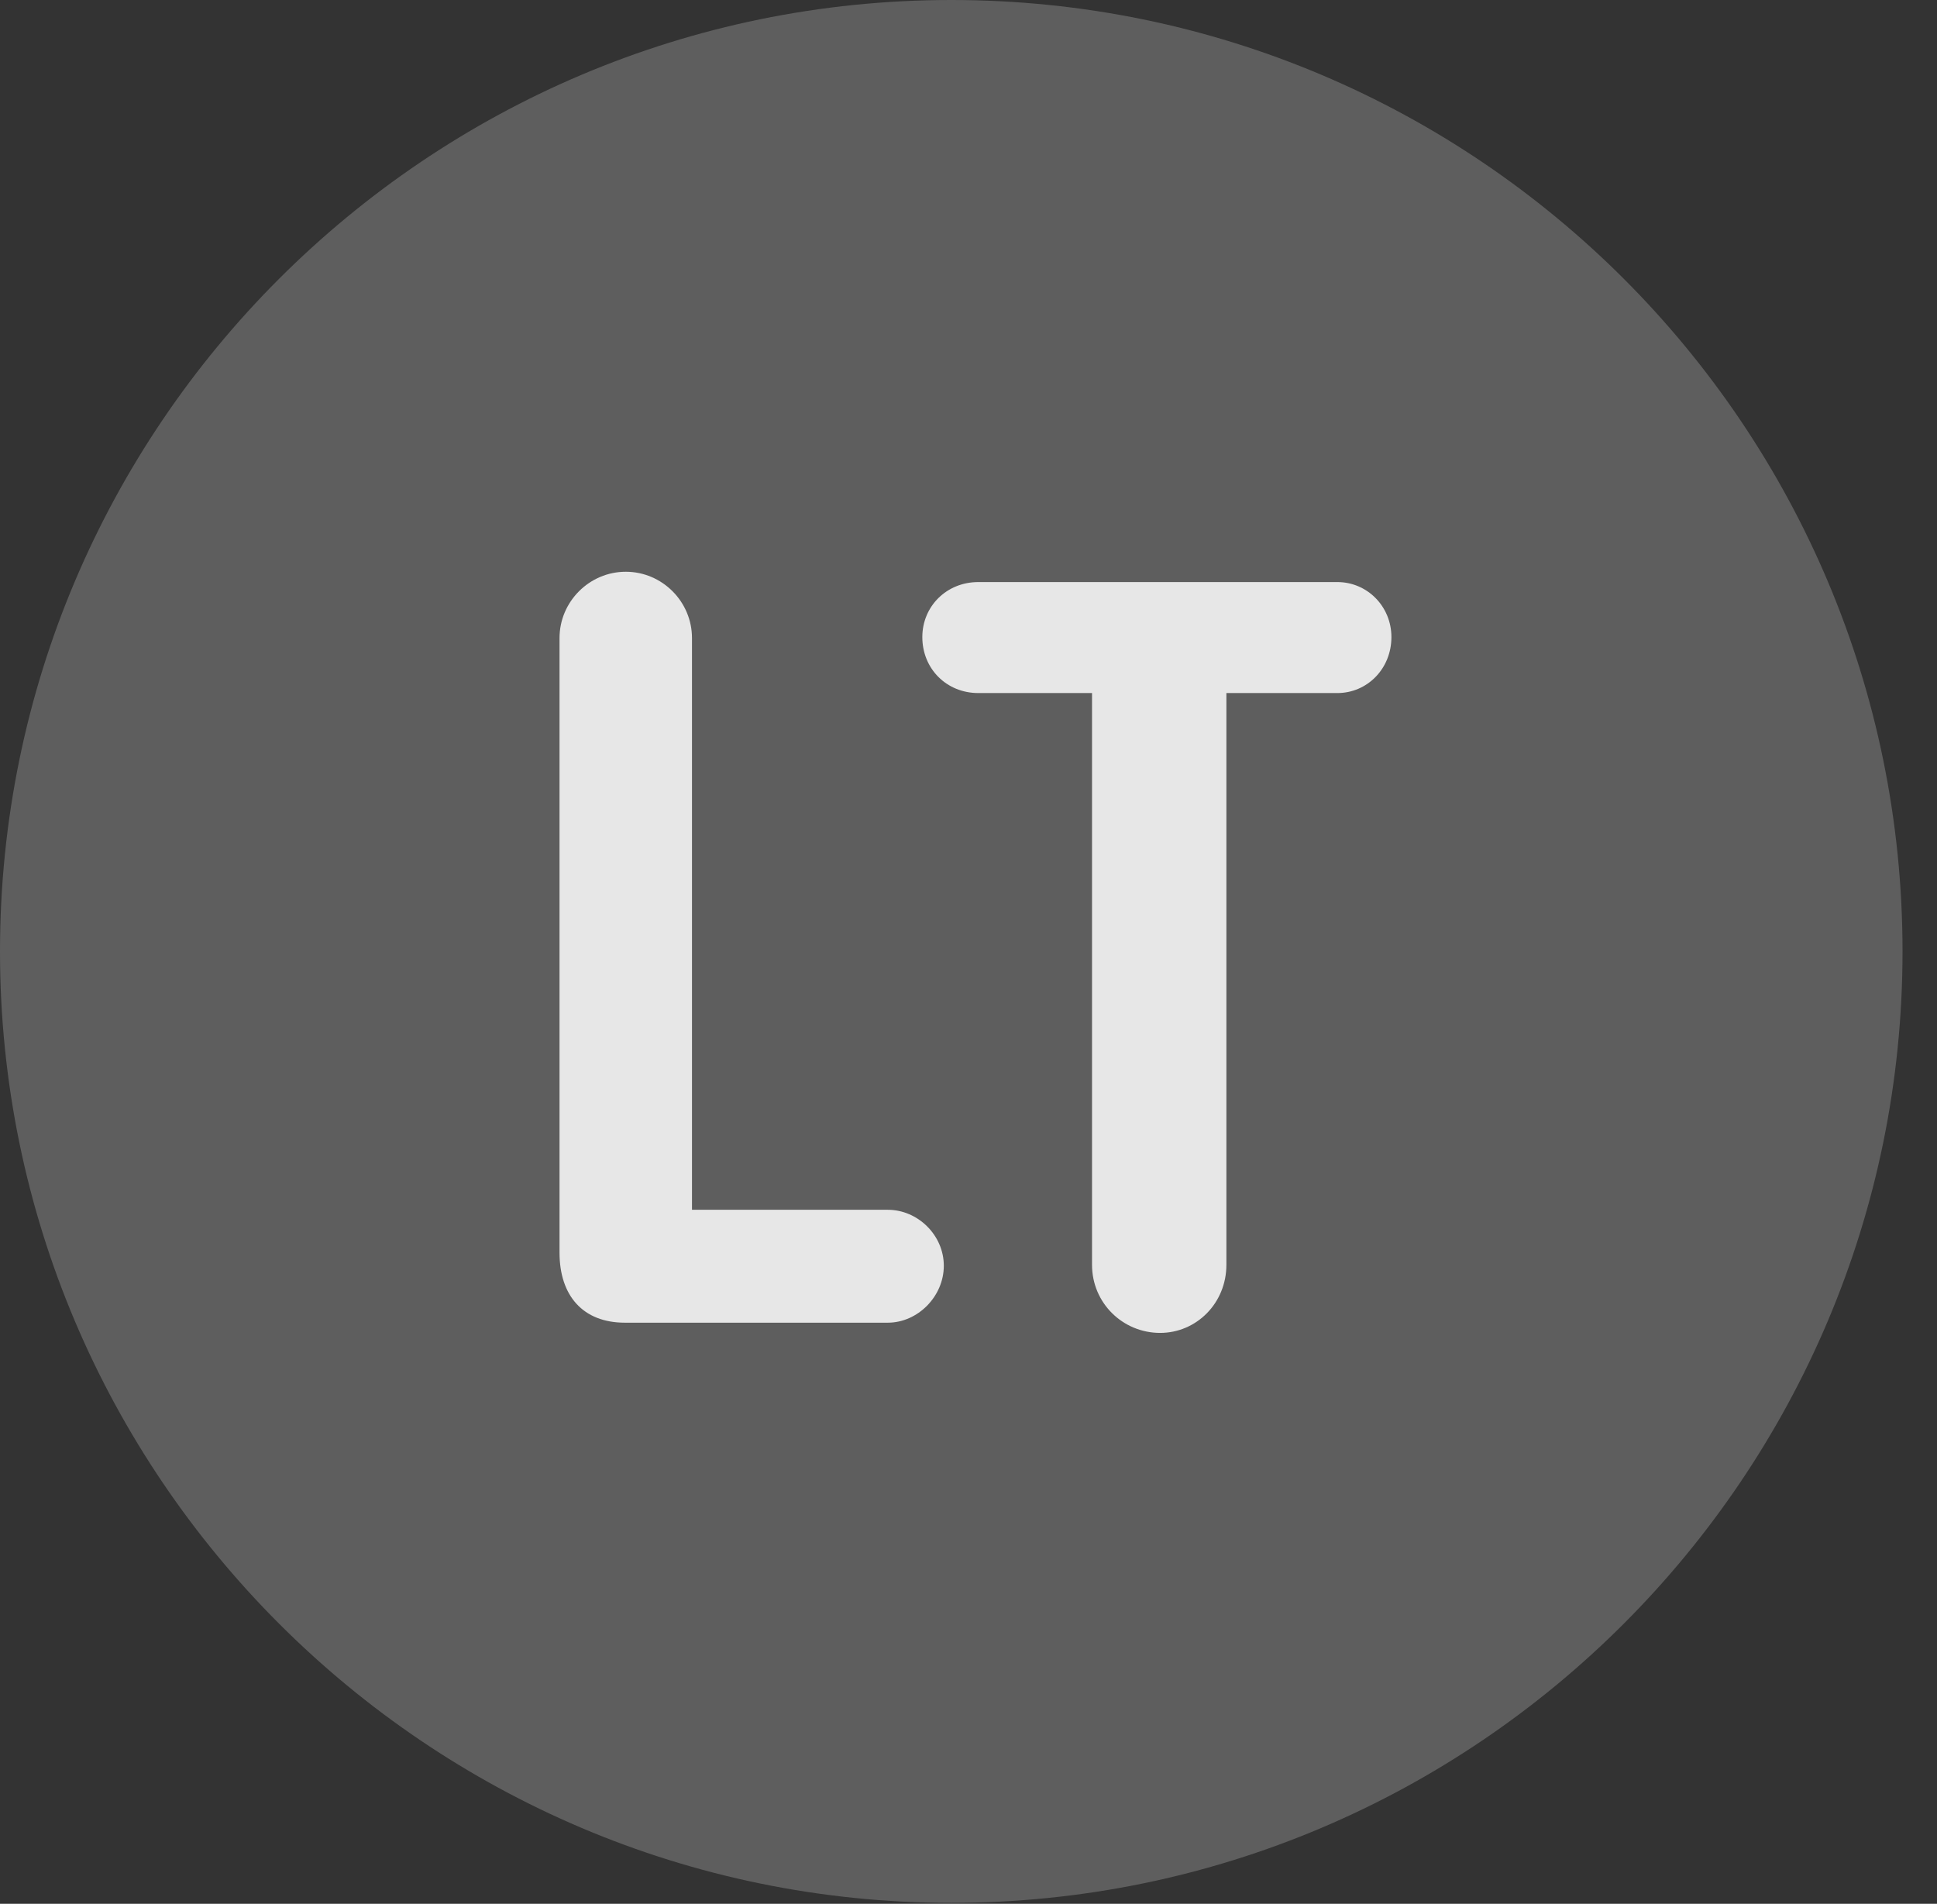 <?xml version="1.0" encoding="UTF-8"?>
<!--Generator: Apple Native CoreSVG 341-->
<!DOCTYPE svg
PUBLIC "-//W3C//DTD SVG 1.1//EN"
       "http://www.w3.org/Graphics/SVG/1.1/DTD/svg11.dtd">
<svg version="1.1" xmlns="http://www.w3.org/2000/svg" xmlns:xlink="http://www.w3.org/1999/xlink" viewBox="0 0 20.283 19.932">
 <rect x="0" y="0" width="20.283" height="19.932" fill="#333333" stroke="none"/>
 <g>
  <rect height="19.932" opacity="0" width="20.283" x="0" y="0"/>
  <path d="M9.961 19.922C15.459 19.922 19.922 15.449 19.922 9.961C19.922 4.463 15.459 0 9.961 0C4.473 0 0 4.463 0 9.961C0 15.449 4.473 19.922 9.961 19.922Z" fill="white" fill-opacity="0.212"/>
  <path d="M6.543 13.848C6.104 13.848 5.859 13.565 5.859 13.115L5.859 6.68C5.859 6.299 6.172 5.986 6.553 5.986C6.934 5.986 7.246 6.299 7.246 6.68L7.246 12.666L9.297 12.666C9.609 12.666 9.883 12.93 9.883 13.252C9.883 13.574 9.609 13.848 9.297 13.848ZM12.148 13.955C11.758 13.955 11.435 13.643 11.435 13.242L11.435 7.256L10.244 7.256C9.912 7.256 9.658 7.002 9.658 6.67C9.658 6.348 9.912 6.094 10.244 6.094L14.004 6.094C14.316 6.094 14.57 6.348 14.57 6.67C14.57 7.002 14.316 7.256 14.004 7.256L12.842 7.256L12.842 13.242C12.842 13.643 12.529 13.955 12.148 13.955Z" fill="white" fill-opacity="0.85"/>
 </g>
</svg>
